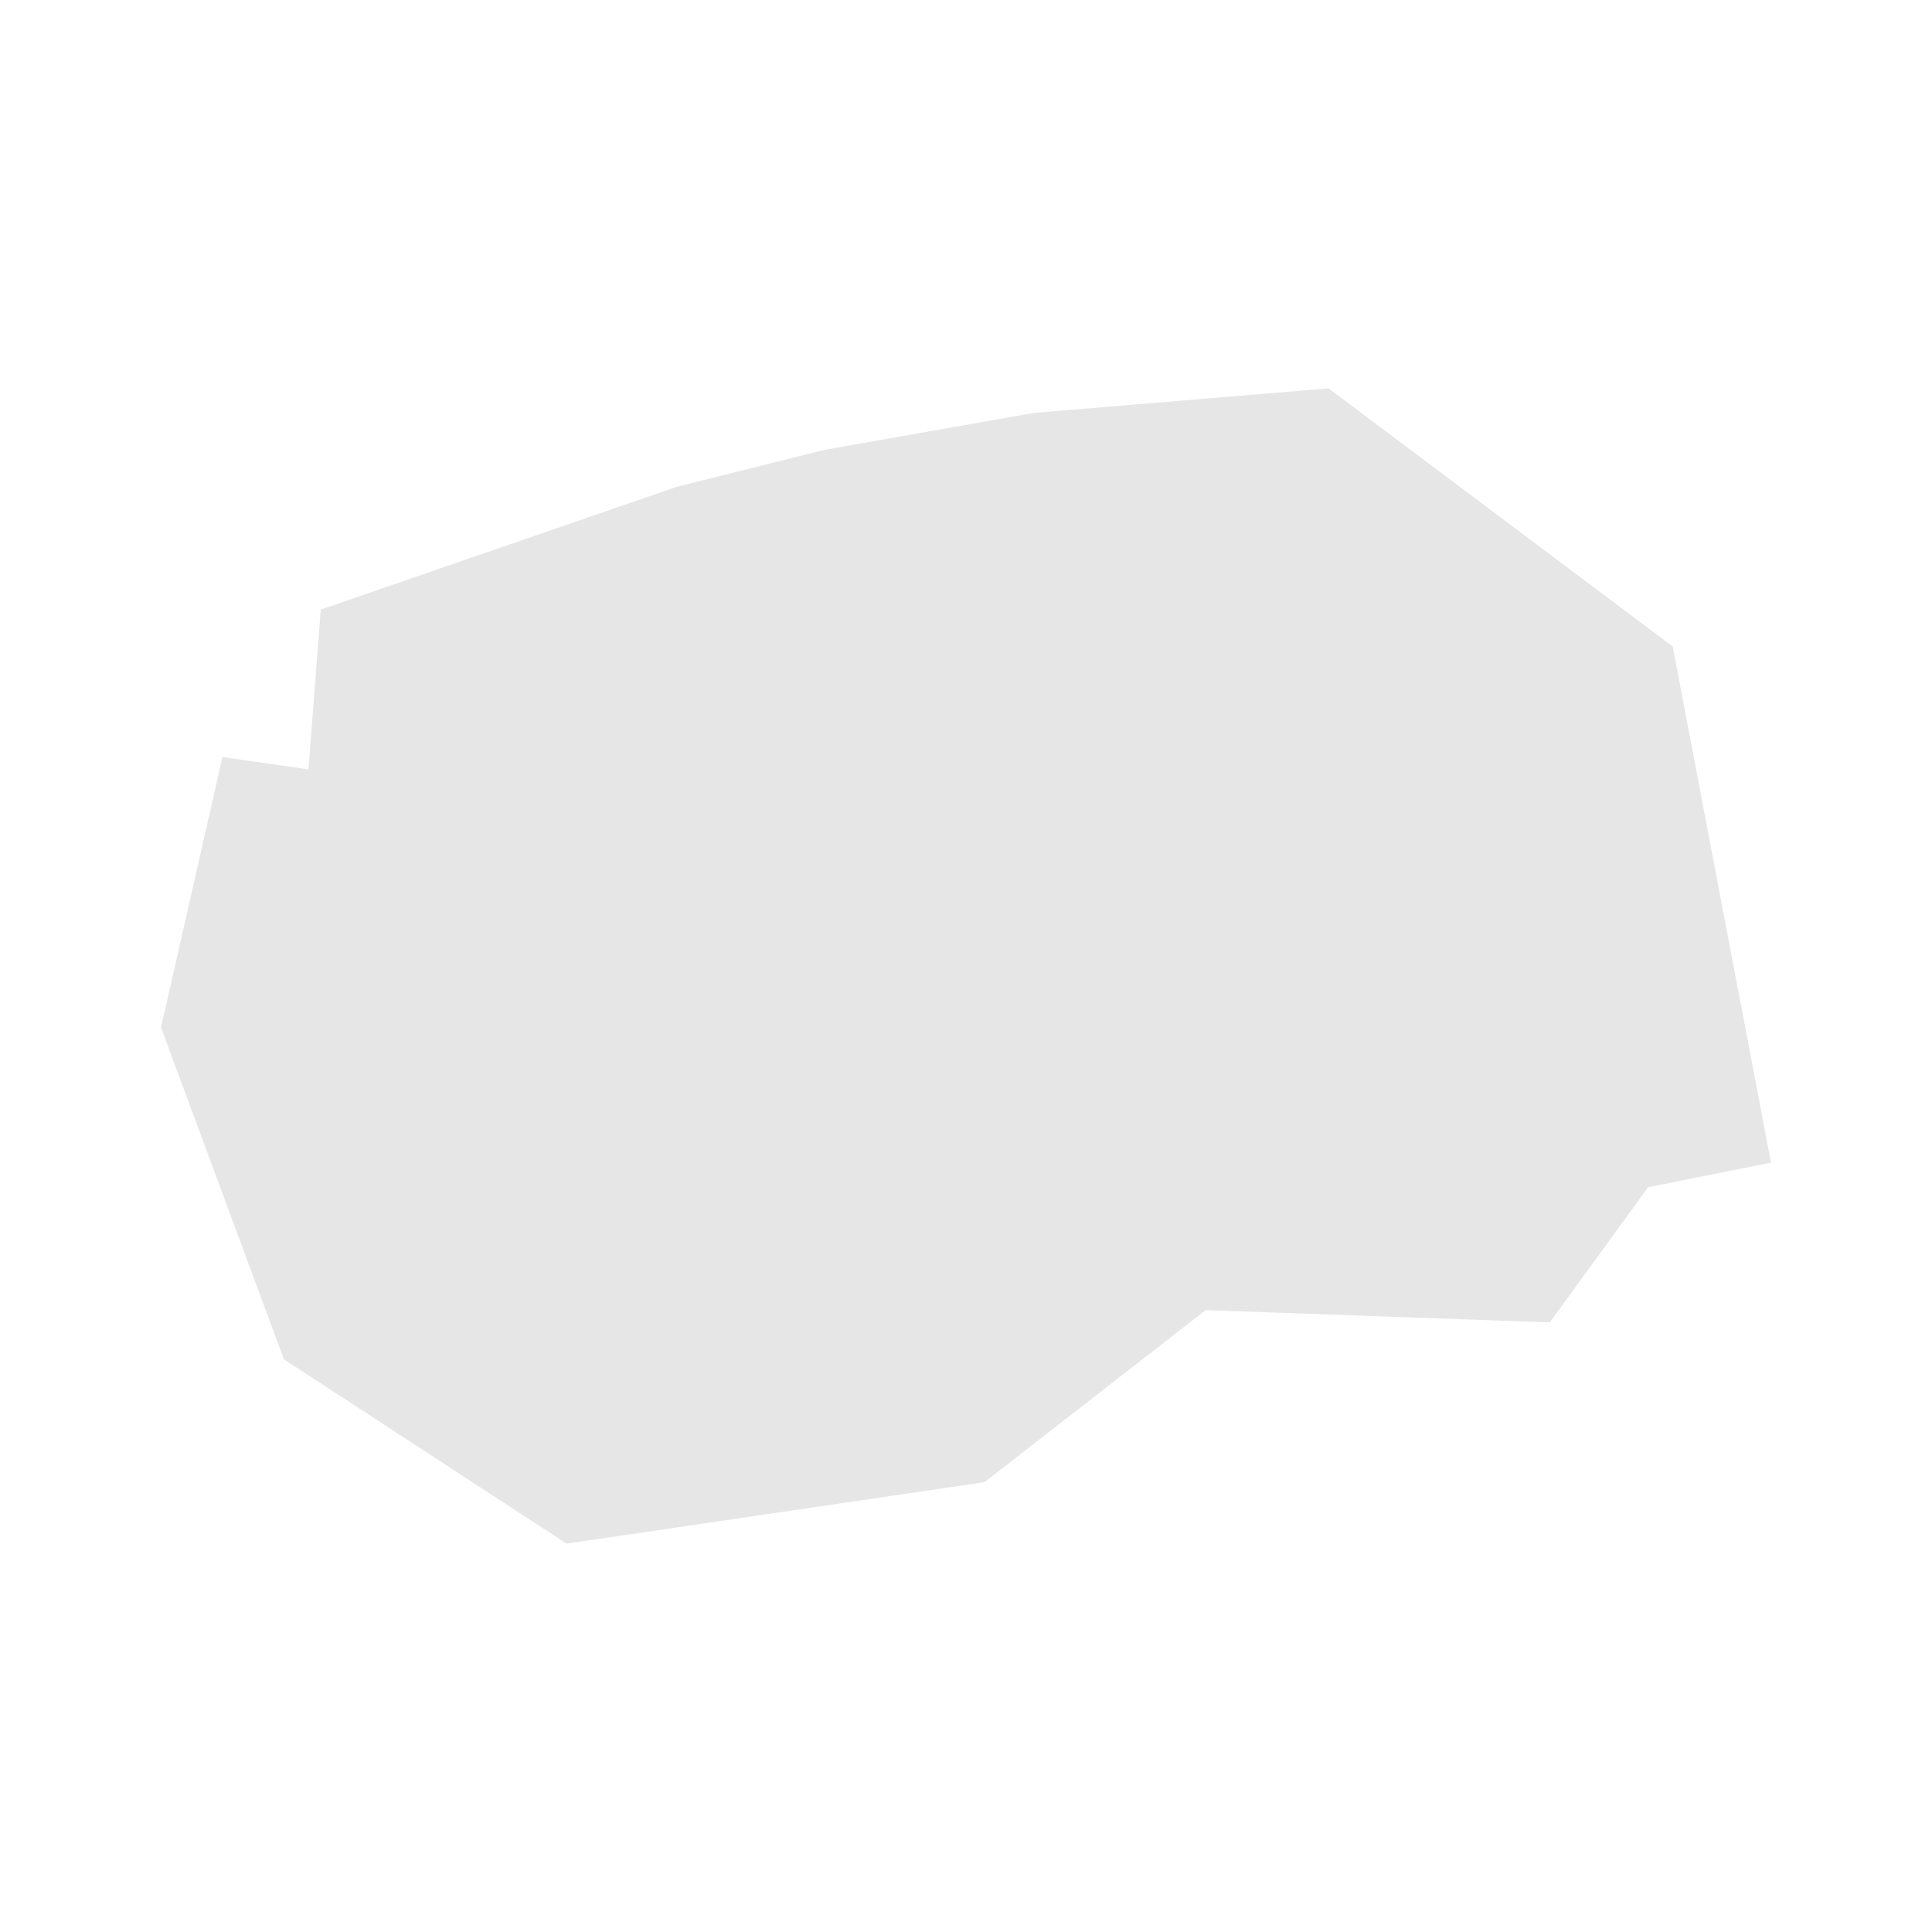 <svg width="40" height="40" xmlns="http://www.w3.org/2000/svg" fill="#e6e6e6"  
    viewBox="1091.09 228.99 15.72 12.02" preserveAspectRatio="xMidYMid meet">
        <path d="M1105.5 236.6l-1 0.2-0.8 1.1-2.8-0.1-1.8 1.4-3.4 0.5-2.3-1.5-1-2.7 0.5-2.2 0.7 0.1 0.1-1.3 2.9-1 1.2-0.3 1.7-0.3 2.4-0.2 2.8 2.1 0.8 4.2z" id="MK" name="Macedonia">
</path>
    </svg>